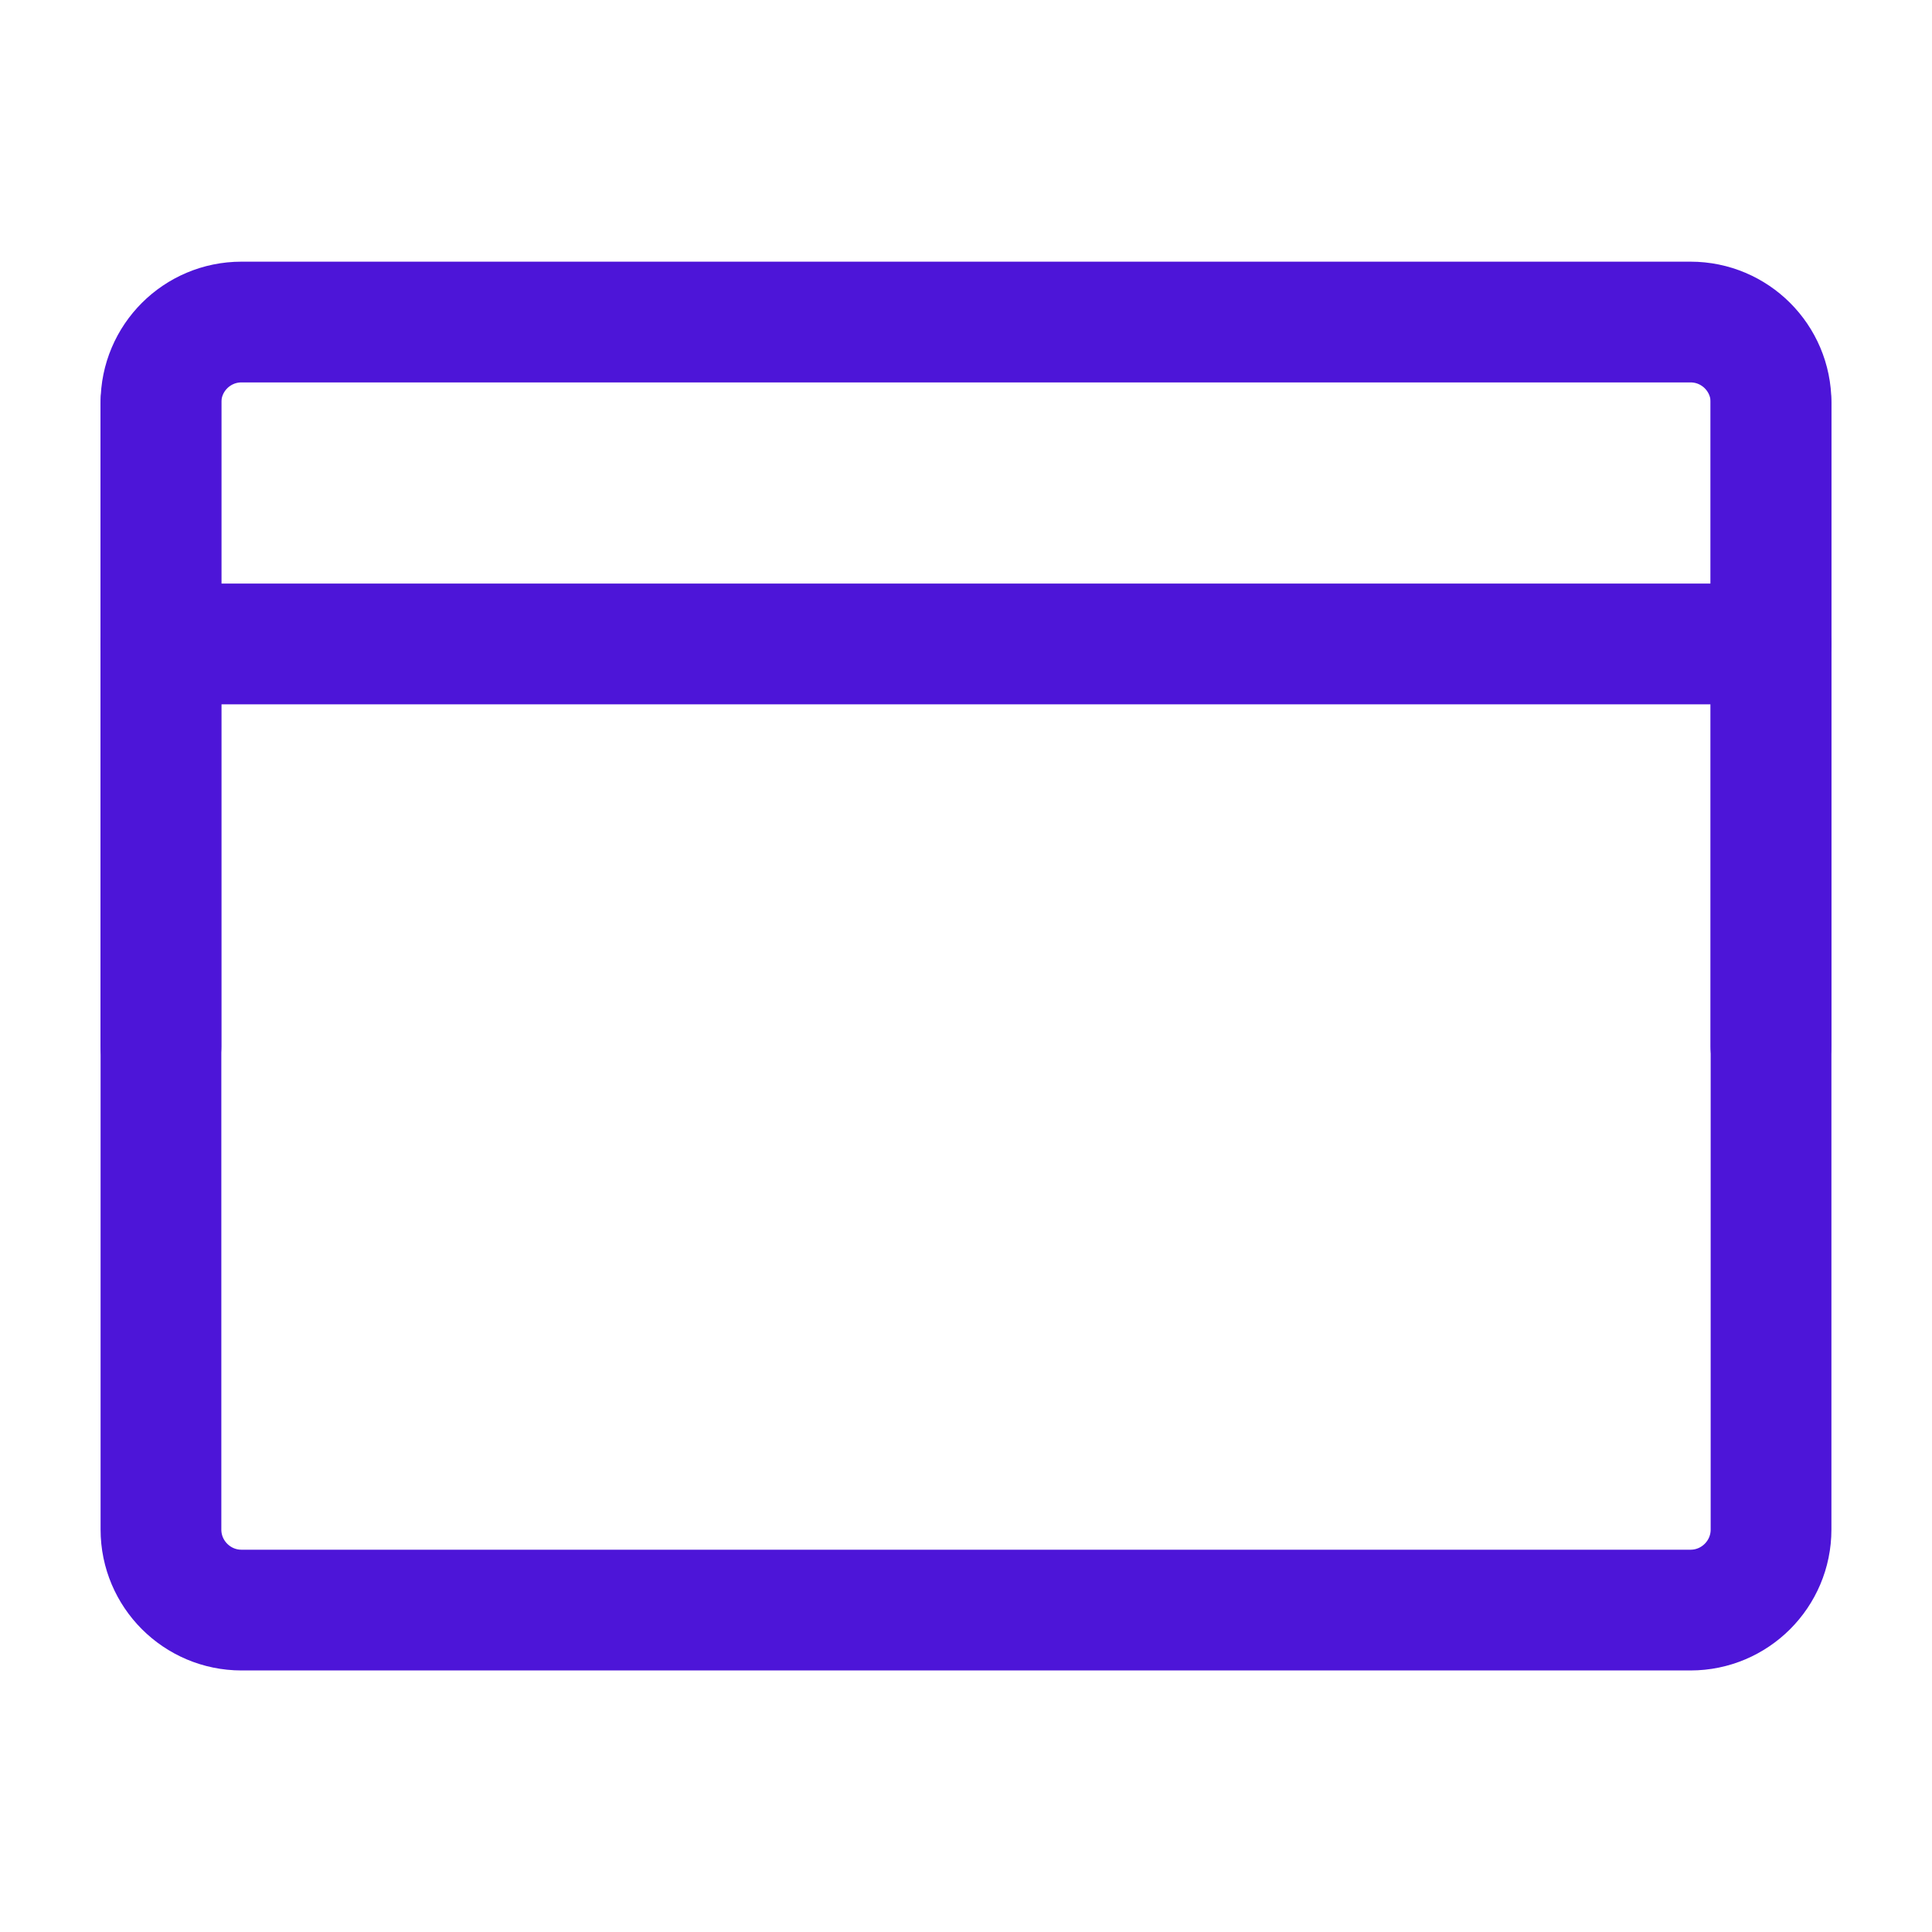 <svg width="16" height="16" viewBox="0 0 16 16" fill="none" xmlns="http://www.w3.org/2000/svg">
<g clip-path="url(#clip0_11914_3290)">
<path d="M1.333 3.334C1.333 2.965 1.632 2.667 2 2.667H14C14.368 2.667 14.667 2.965 14.667 3.334V12.667C14.667 13.035 14.368 13.334 14 13.334H2C1.632 13.334 1.333 13.035 1.333 12.667V3.334Z" stroke="#4D15D8" stroke-linejoin="round"/>
<path d="M1.333 5.333H14.667" stroke="#4D15D8" stroke-linecap="round" stroke-linejoin="round"/>
<path d="M14.666 3.333V8.666" stroke="#4D15D8" stroke-linecap="round" stroke-linejoin="round"/>
<path d="M1.333 3.333V8.666" stroke="#4D15D8" stroke-linecap="round" stroke-linejoin="round"/>
</g>
<defs>
<clipPath id="clip0_11914_3290">
<rect width="16" height="16" fill="white"/>
</clipPath>
</defs>
</svg>
